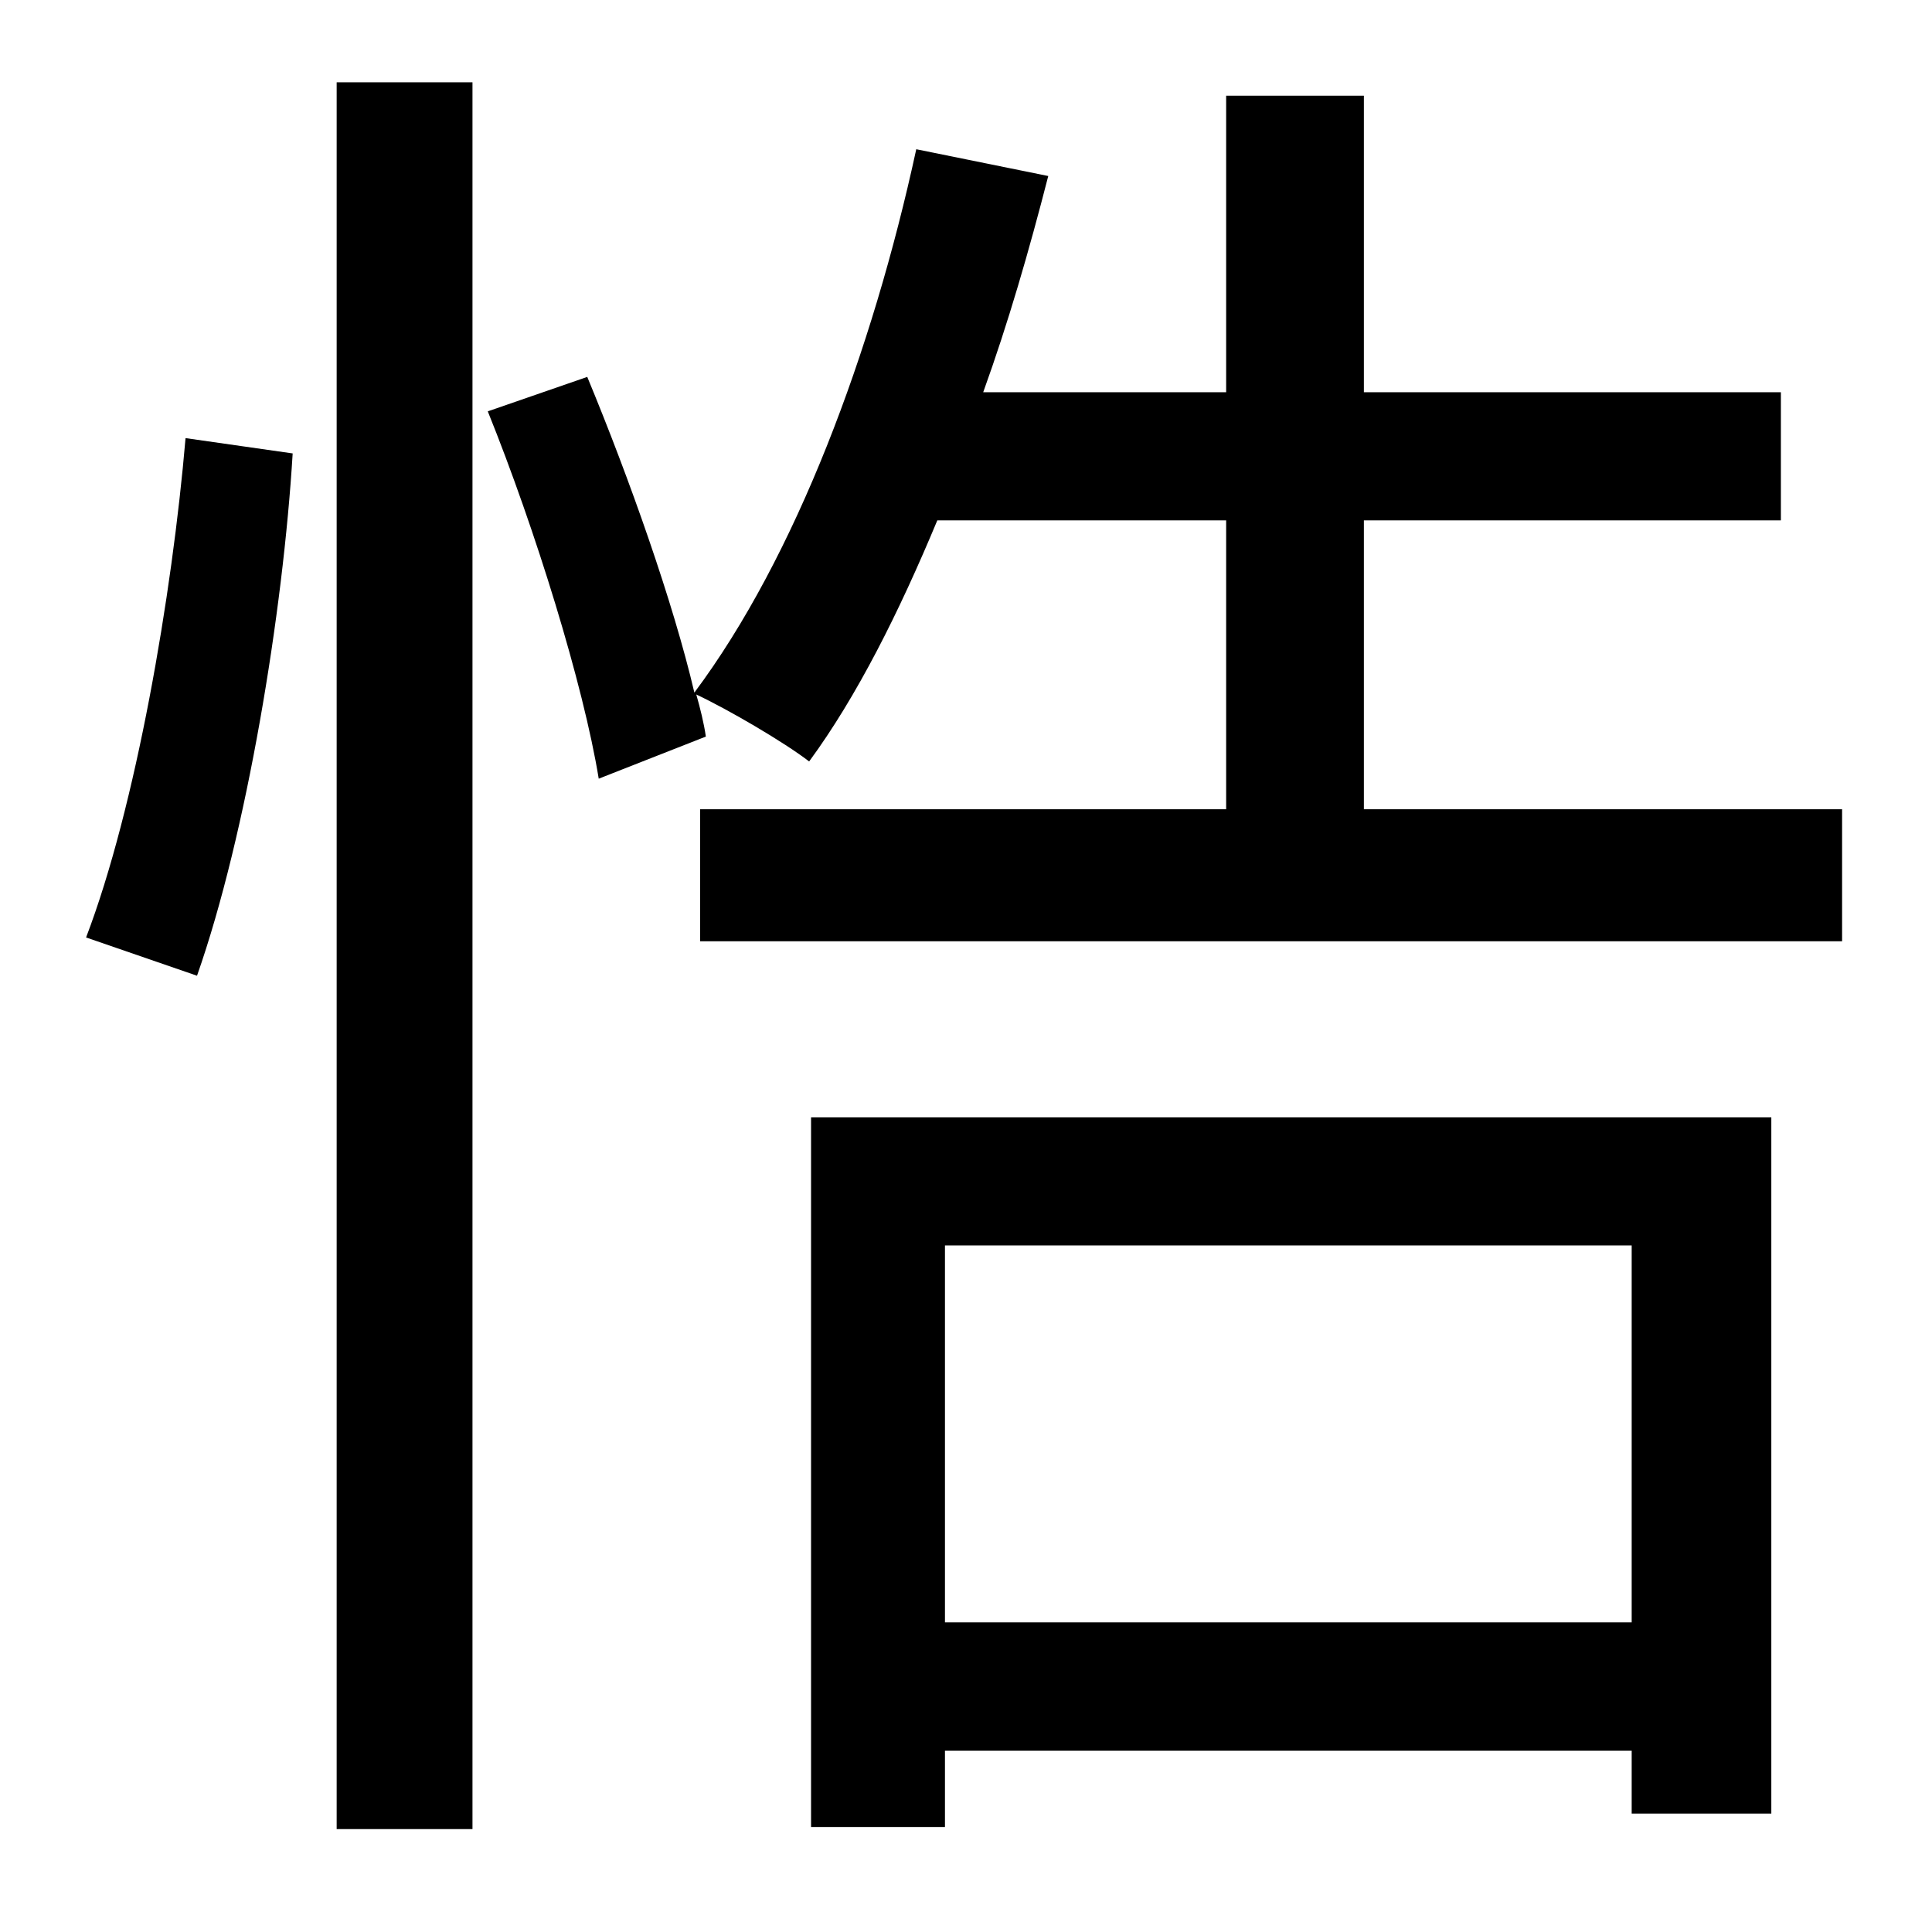 <?xml version="1.0" standalone="no"?>
<!DOCTYPE svg PUBLIC "-//W3C//DTD SVG 1.1//EN" "http://www.w3.org/Graphics/SVG/1.1/DTD/svg11.dtd" >
<svg xmlns="http://www.w3.org/2000/svg" xmlns:xlink="http://www.w3.org/1999/xlink" version="1.1" viewBox="-10 0 1010 1000">
   <path fill="currentColor"
d="M93 510l-58 -20c26 -68 45 -179 52 -261l56 8c-5 83 -24 199 -50 273zM166 956v-913h71v913h-71zM843 651h-359v197h359v-197zM414 955v-371h502v364h-73v-33h-359v40h-70zM703 423h250v69h-597v-69h275v-151h-151c-20 48 -42 92 -67 126c-13 -10 -42 -27 -59 -35
c2 7 4 15 5 22l-56 22c-8 -49 -33 -130 -58 -192l52 -18c22 53 45 118 56 165c53 -71 93 -178 116 -284l69 14c-10 39 -21 77 -34 113h127v-155h72v155h218v67h-218v151z" />
</svg>

